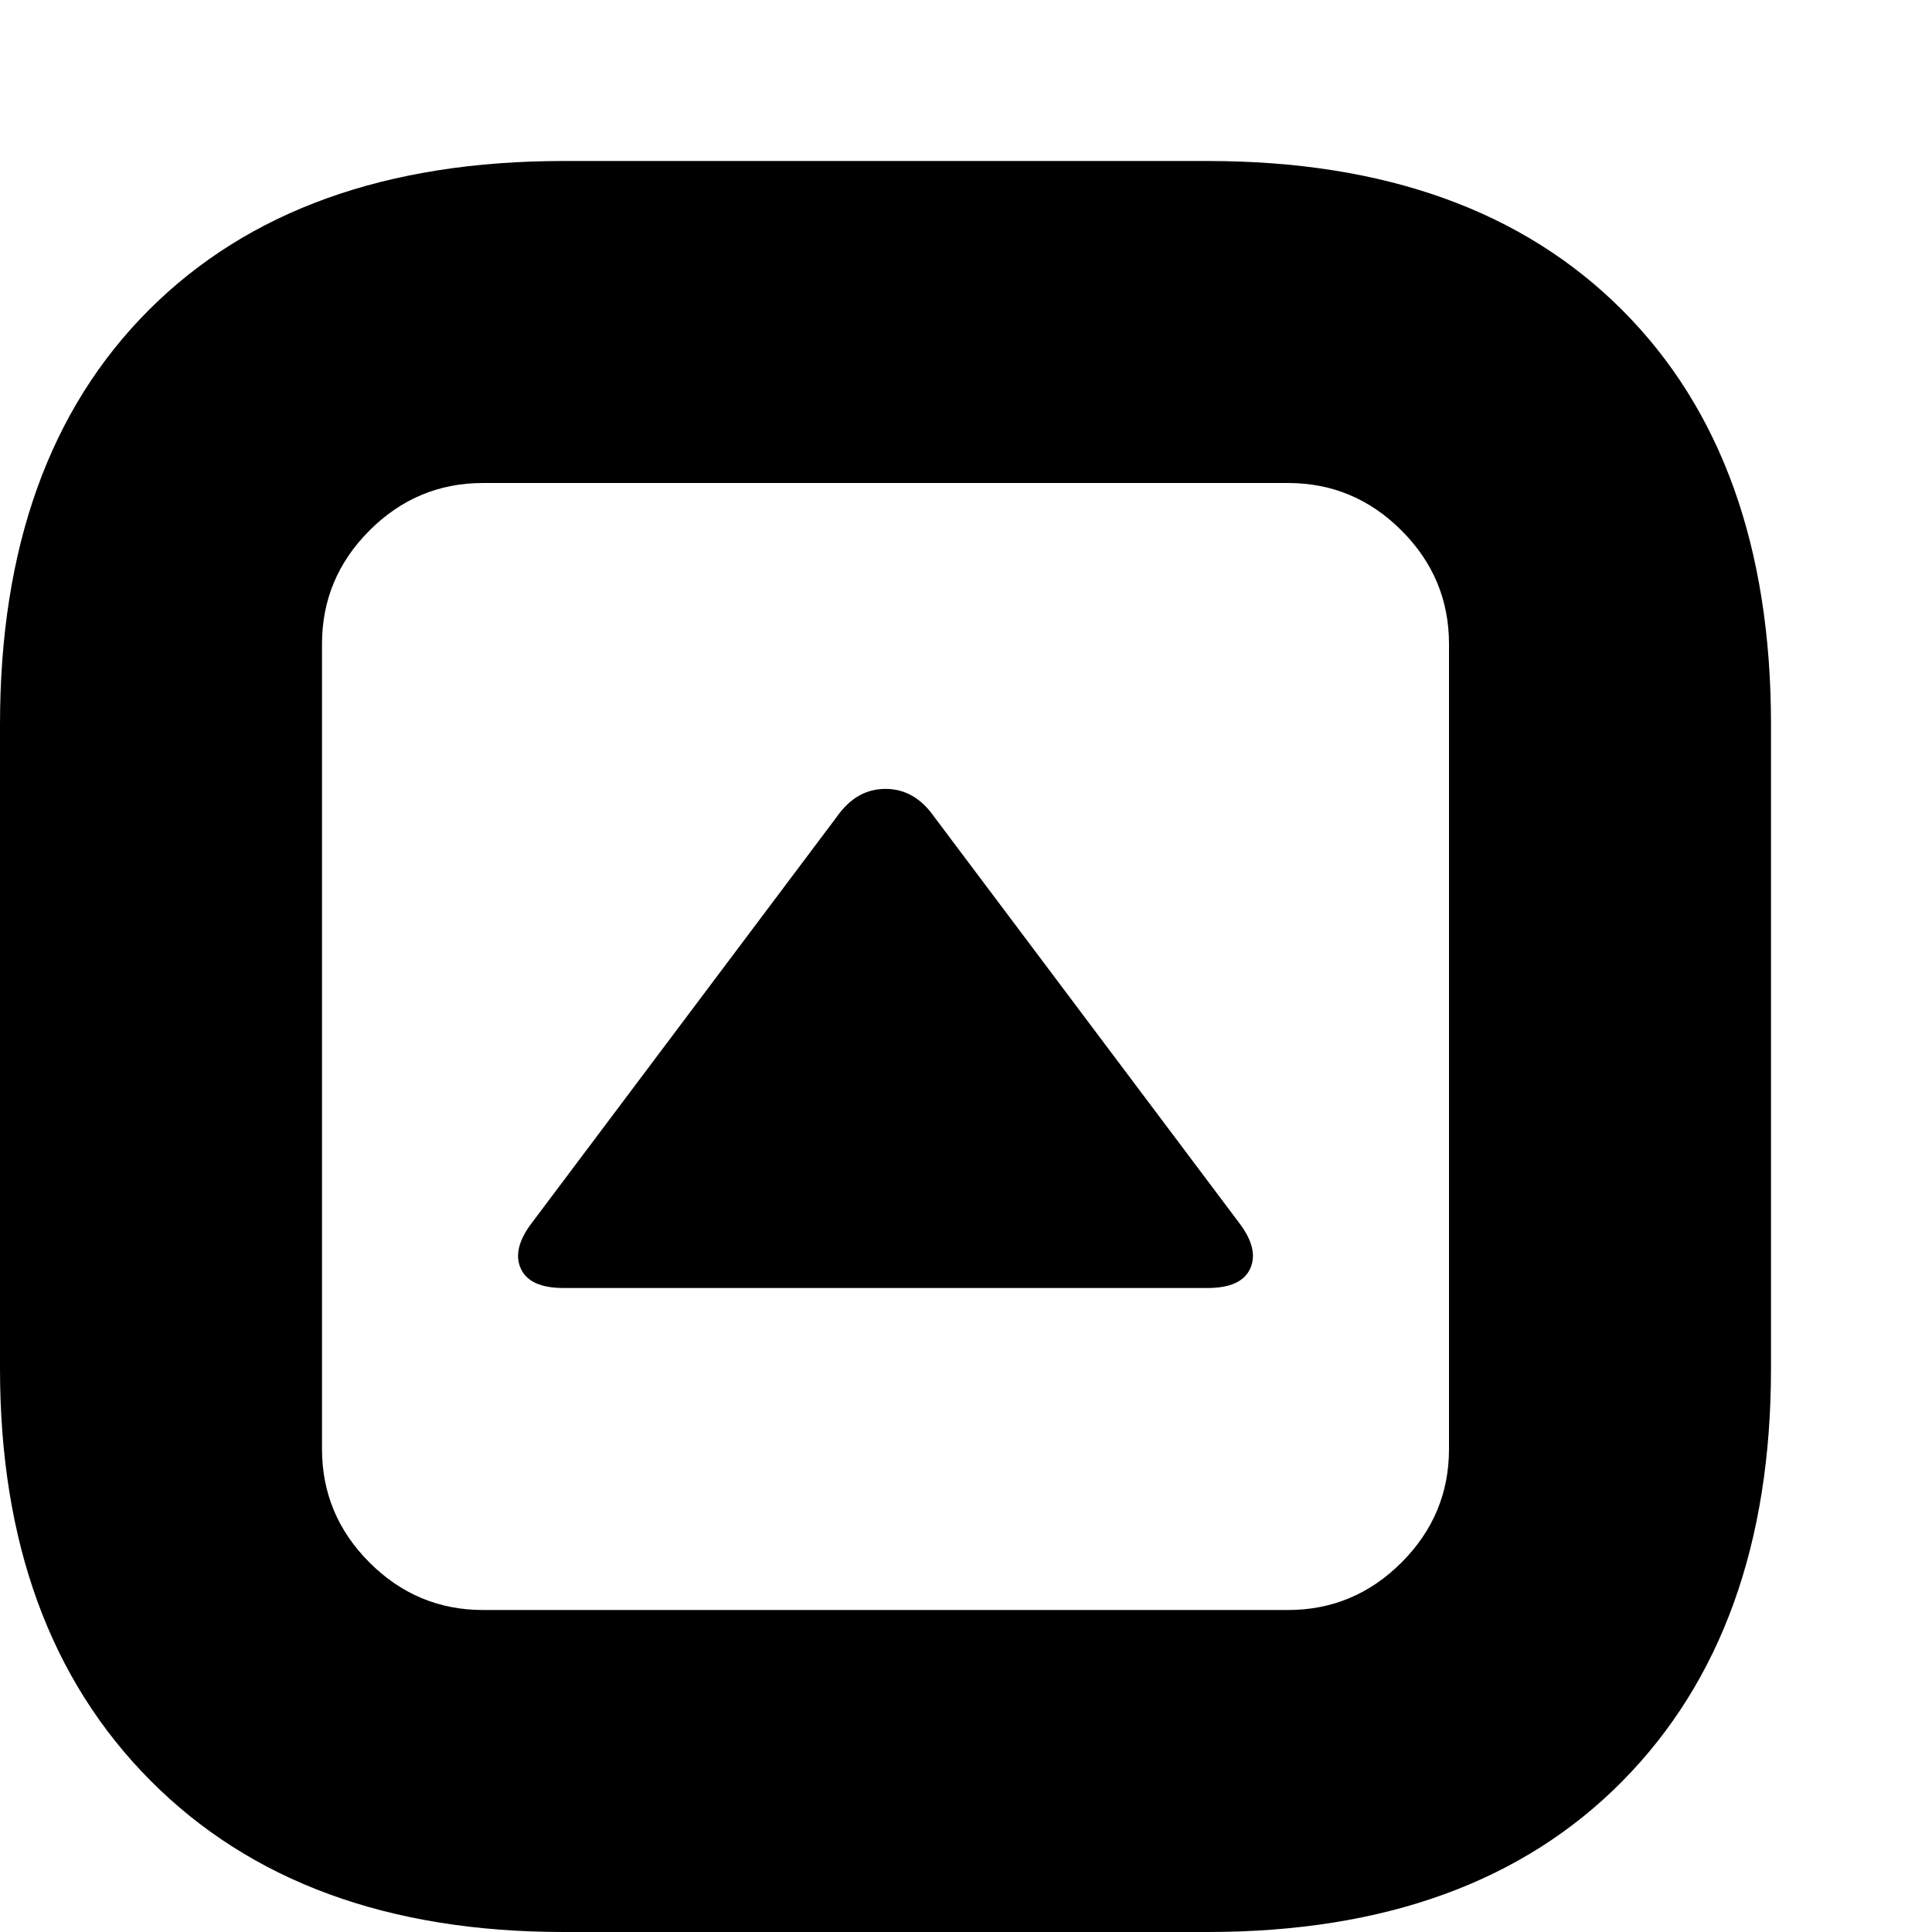 <svg xmlns="http://www.w3.org/2000/svg" viewBox="0 0 1200 1200"><path d="M350 100h400q165 0 257.5 92.5T1100 450v400q0 163-92.5 256.5T750 1200H350q-163 0-256.5-94T0 850V450q0-165 92.5-257.5T350 100zm450 200H300q-41 0-70.5 29.5T200 400v500q0 41 29.5 70.5T300 1000h500q41 0 70.5-29.5T900 900V400q0-41-29.5-70.5T800 300zM580 507l190 253q12 16 6.5 28T750 800H350q-21 0-26.5-12t6.5-28l190-253q12-17 30-17t30 17z"/></svg>